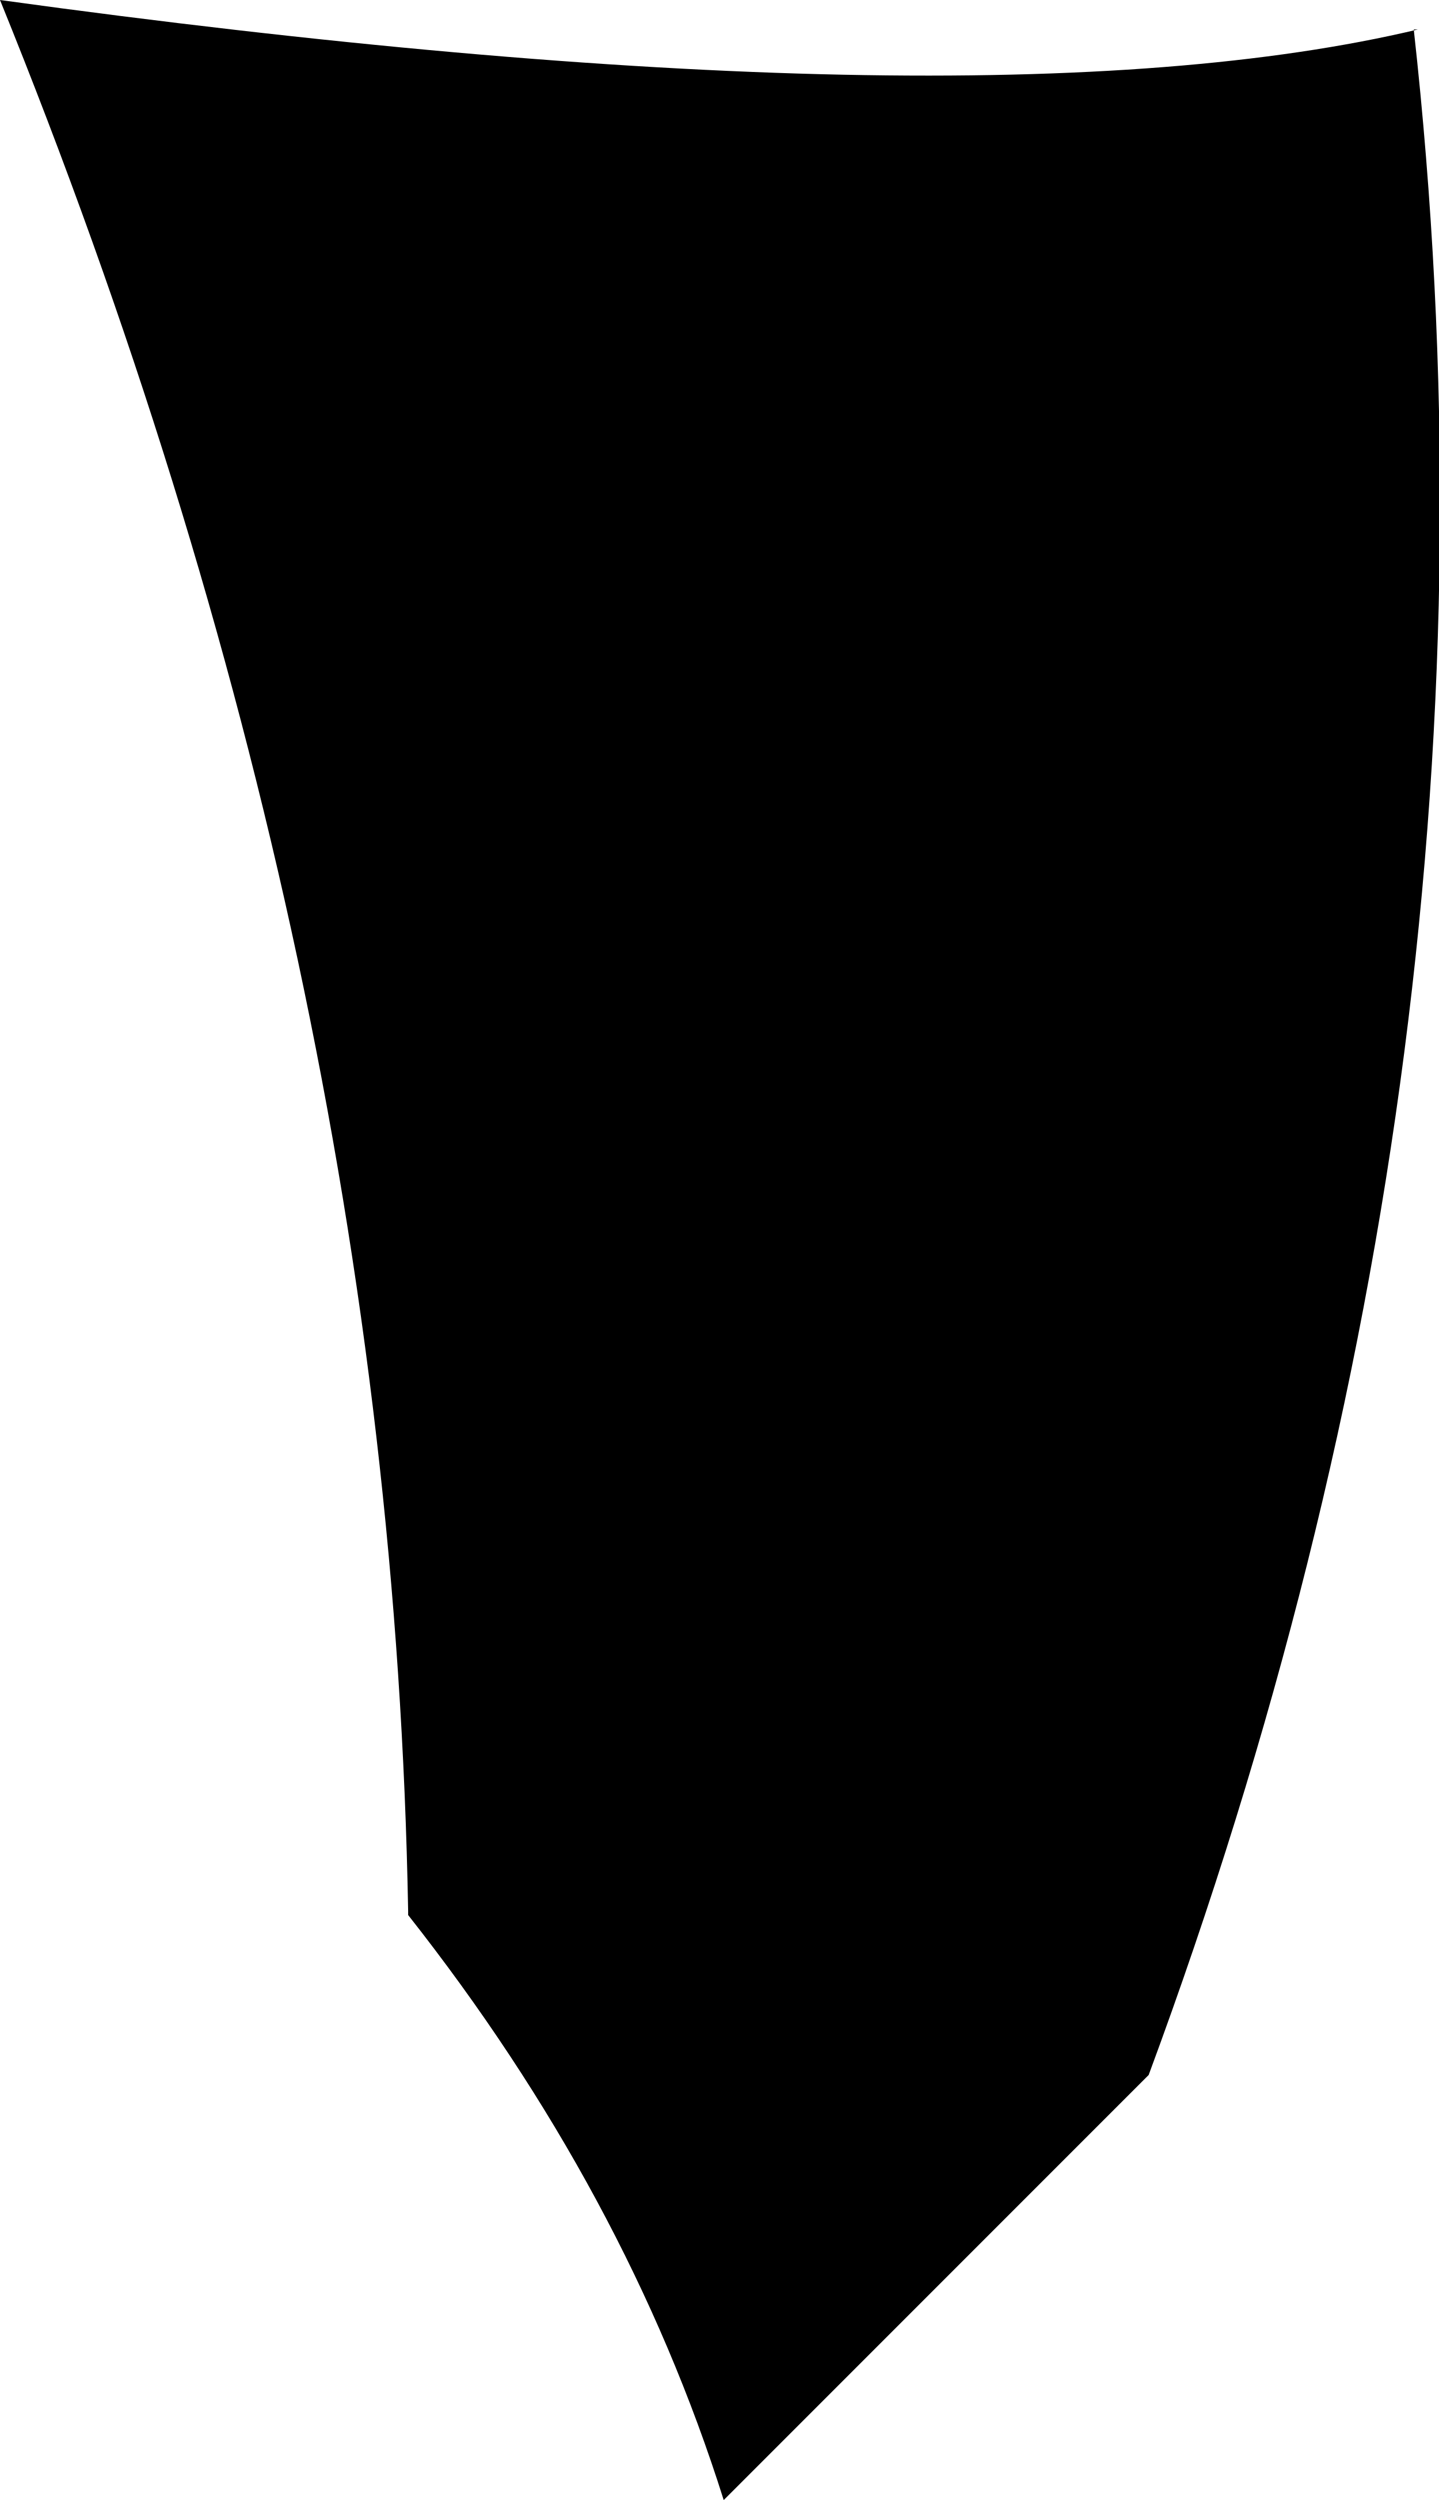 <?xml version="1.0" encoding="UTF-8" standalone="no"?>
<svg xmlns:xlink="http://www.w3.org/1999/xlink" height="29.7px" width="17.1px" xmlns="http://www.w3.org/2000/svg">
  <g transform="matrix(1.0, 0.0, 0.0, 1.0, -218.8, -214.25)">
    <path d="M235.6 214.6 Q236.95 226.75 232.45 238.9 L227.4 243.95 Q226.25 240.3 223.65 237.0 L223.65 236.95 Q223.45 225.7 218.8 214.25 230.4 215.85 235.65 214.6 L235.6 214.6" fill="#000000" fill-rule="evenodd" stroke="none"/>
  </g>
</svg>
